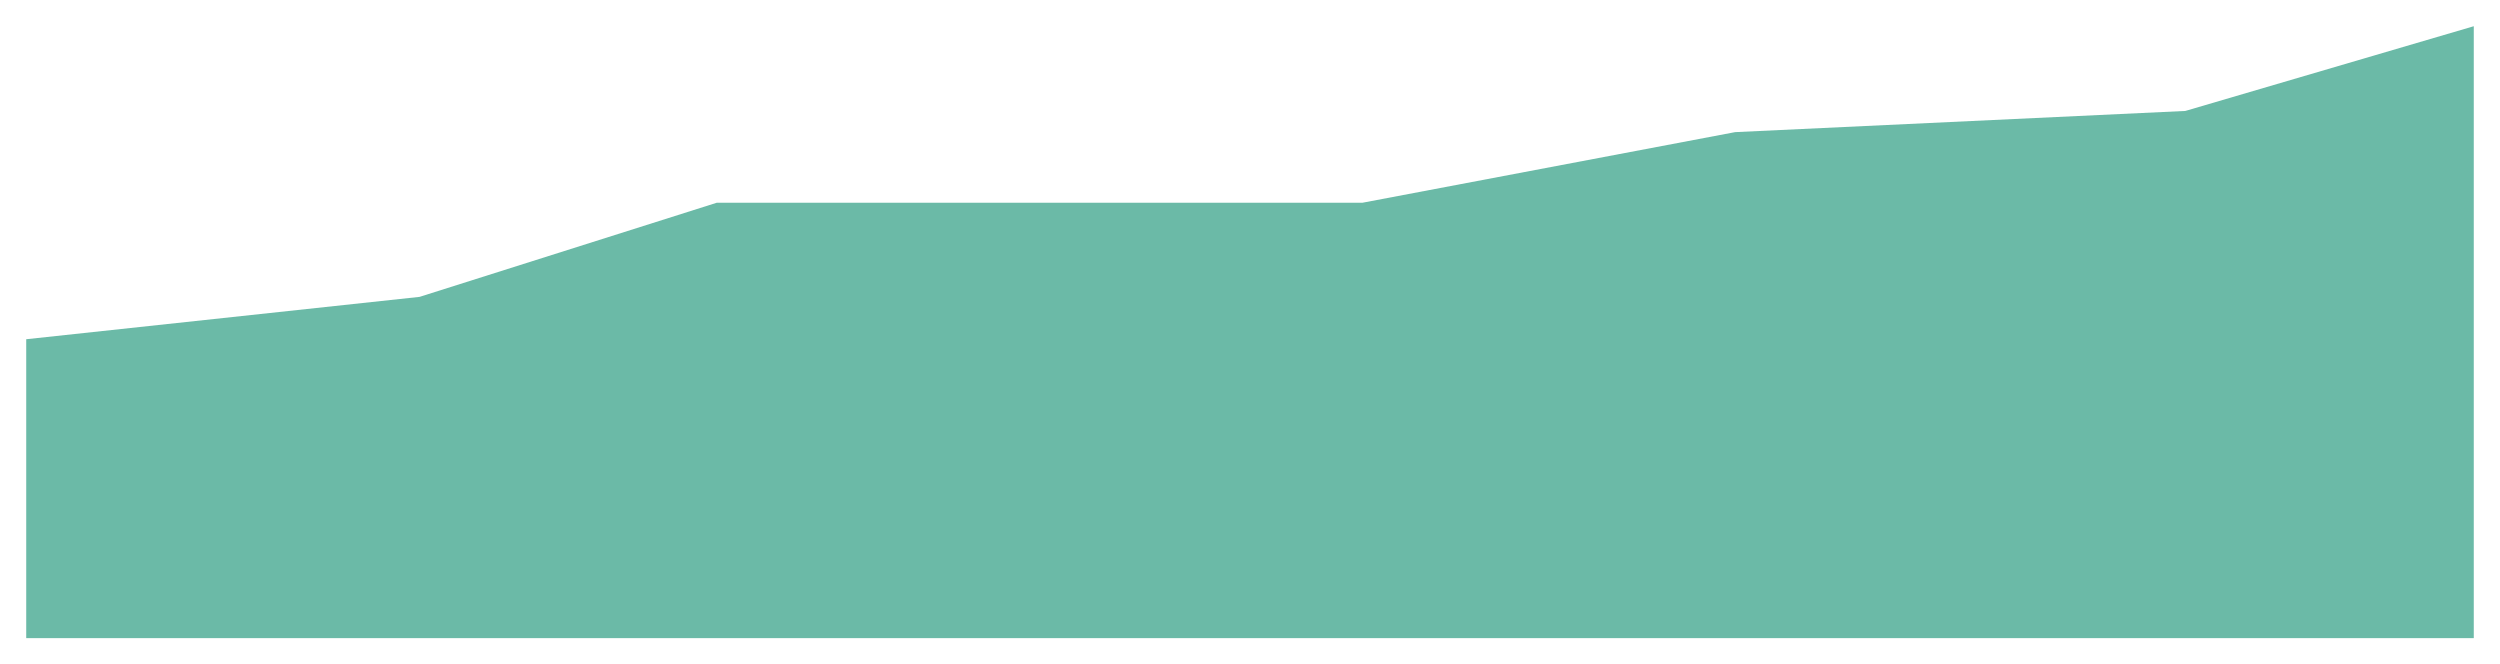 <svg xmlns="http://www.w3.org/2000/svg" viewBox="0 0 572 152">
    <defs>
        <style>
            .cls-1{fill:#6bbaa7}.cls-2{filter:url(#Path_26)}
        </style>
        <filter id="Path_26" width="572" height="152" x="0" y="0" filterUnits="userSpaceOnUse">
            <feOffset dy="-2"/>
            <feGaussianBlur result="blur" stdDeviation="2"/>
            <feFlood flood-opacity=".161"/>
            <feComposite in2="blur" operator="in"/>
            <feComposite in="SourceGraphic"/>
        </filter>
    </defs>
    <g class="cls-2">
        <path id="Path_26-2" d="M-27 160.615l90-9.692 68-21.538h147.732L364 113.231l103-4.846L533 89v140H-27z" class="cls-1" data-name="Path 26" transform="translate(33 -81)"/>
    </g>
</svg>
